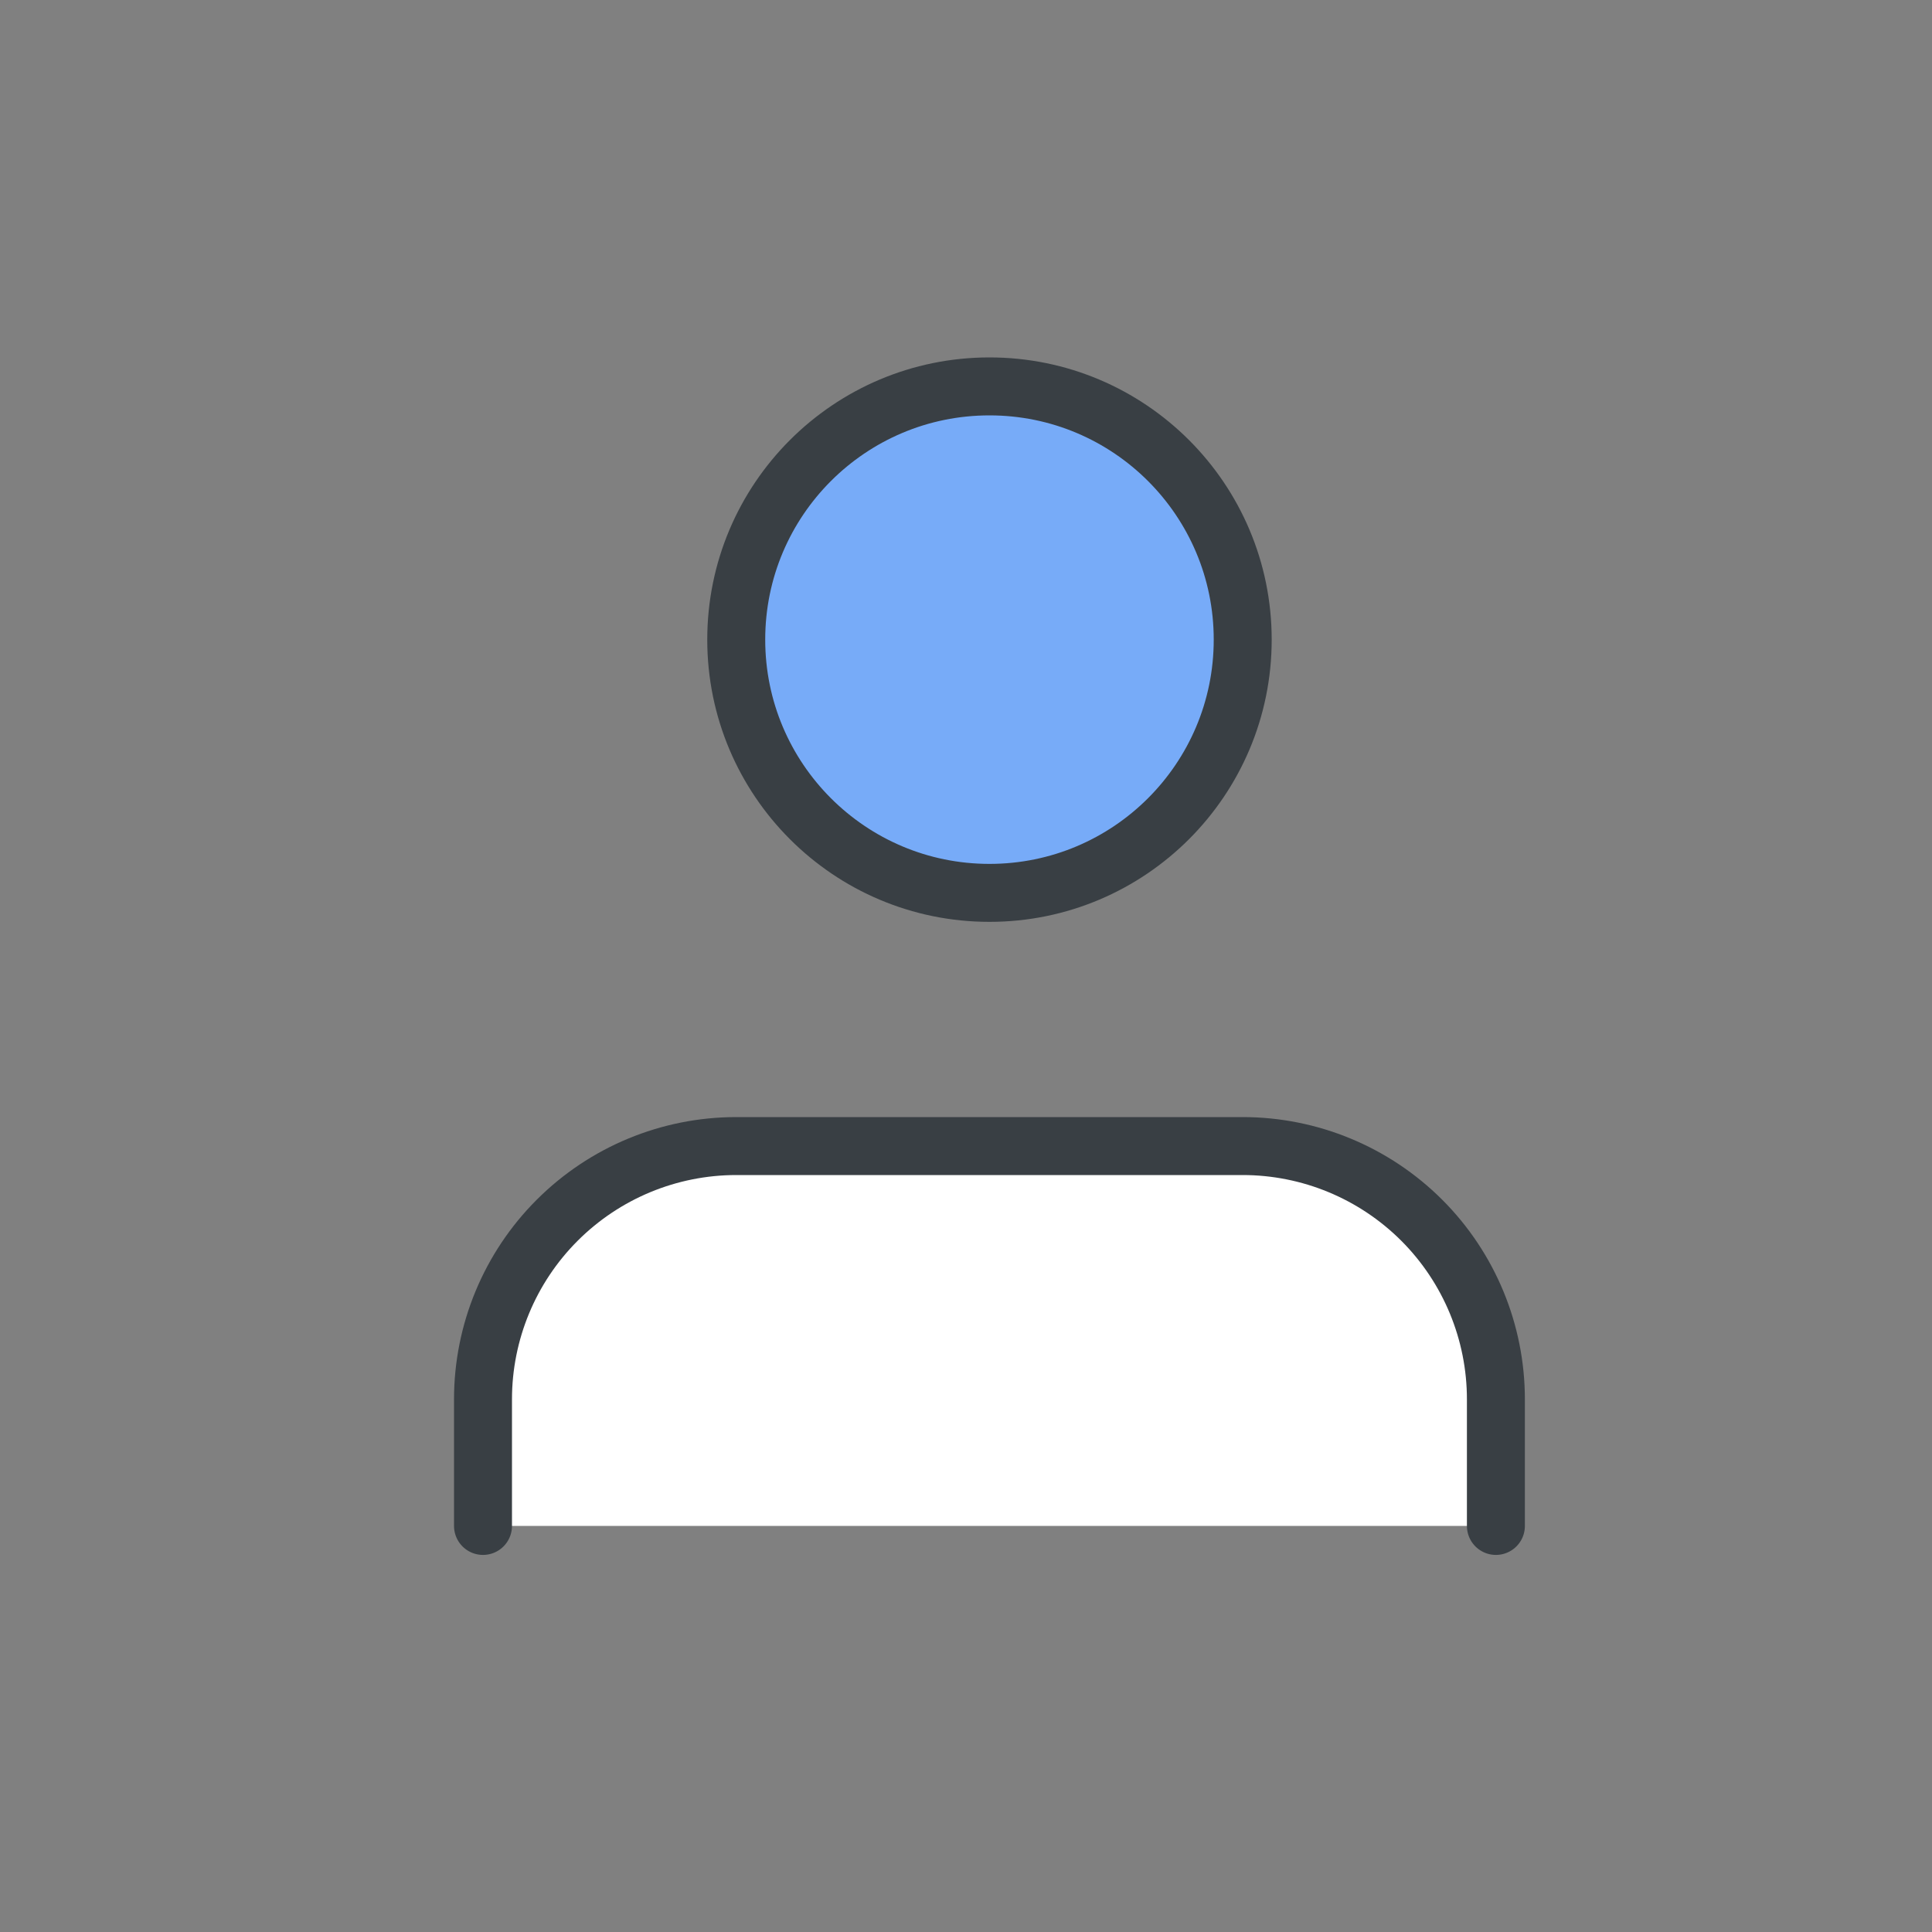 <svg width="40" height="40" viewBox="0 0 40 40" fill="none" xmlns="http://www.w3.org/2000/svg">
<rect x="0" y="0" width="40" height="40" fill="#808080" stroke="none"/>
<path d="M30.971 31.593V28.971C30.971 27.581 30.419 26.247 29.436 25.264C28.452 24.281 27.119 23.728 25.728 23.728H15.243C13.852 23.728 12.519 24.281 11.536 25.264C10.552 26.247 10 27.581 10 28.971V31.593" fill="white"/>
<path d="M30.971 31.593V28.971C30.971 27.581 30.419 26.247 29.436 25.264C28.452 24.281 27.119 23.728 25.728 23.728H15.243C13.852 23.728 12.519 24.281 11.536 25.264C10.552 26.247 10 27.581 10 28.971V31.593" stroke="#393F44" stroke-width="1.2" stroke-linecap="round" stroke-linejoin="round"/>
<path d="M20.486 18.486C23.381 18.486 25.729 16.138 25.729 13.243C25.729 10.347 23.381 8 20.486 8C17.59 8 15.243 10.347 15.243 13.243C15.243 16.138 17.59 18.486 20.486 18.486Z" fill="#77ABF8" stroke="#393F44" stroke-width="1.2" stroke-linecap="round" stroke-linejoin="round"/>
</svg>
